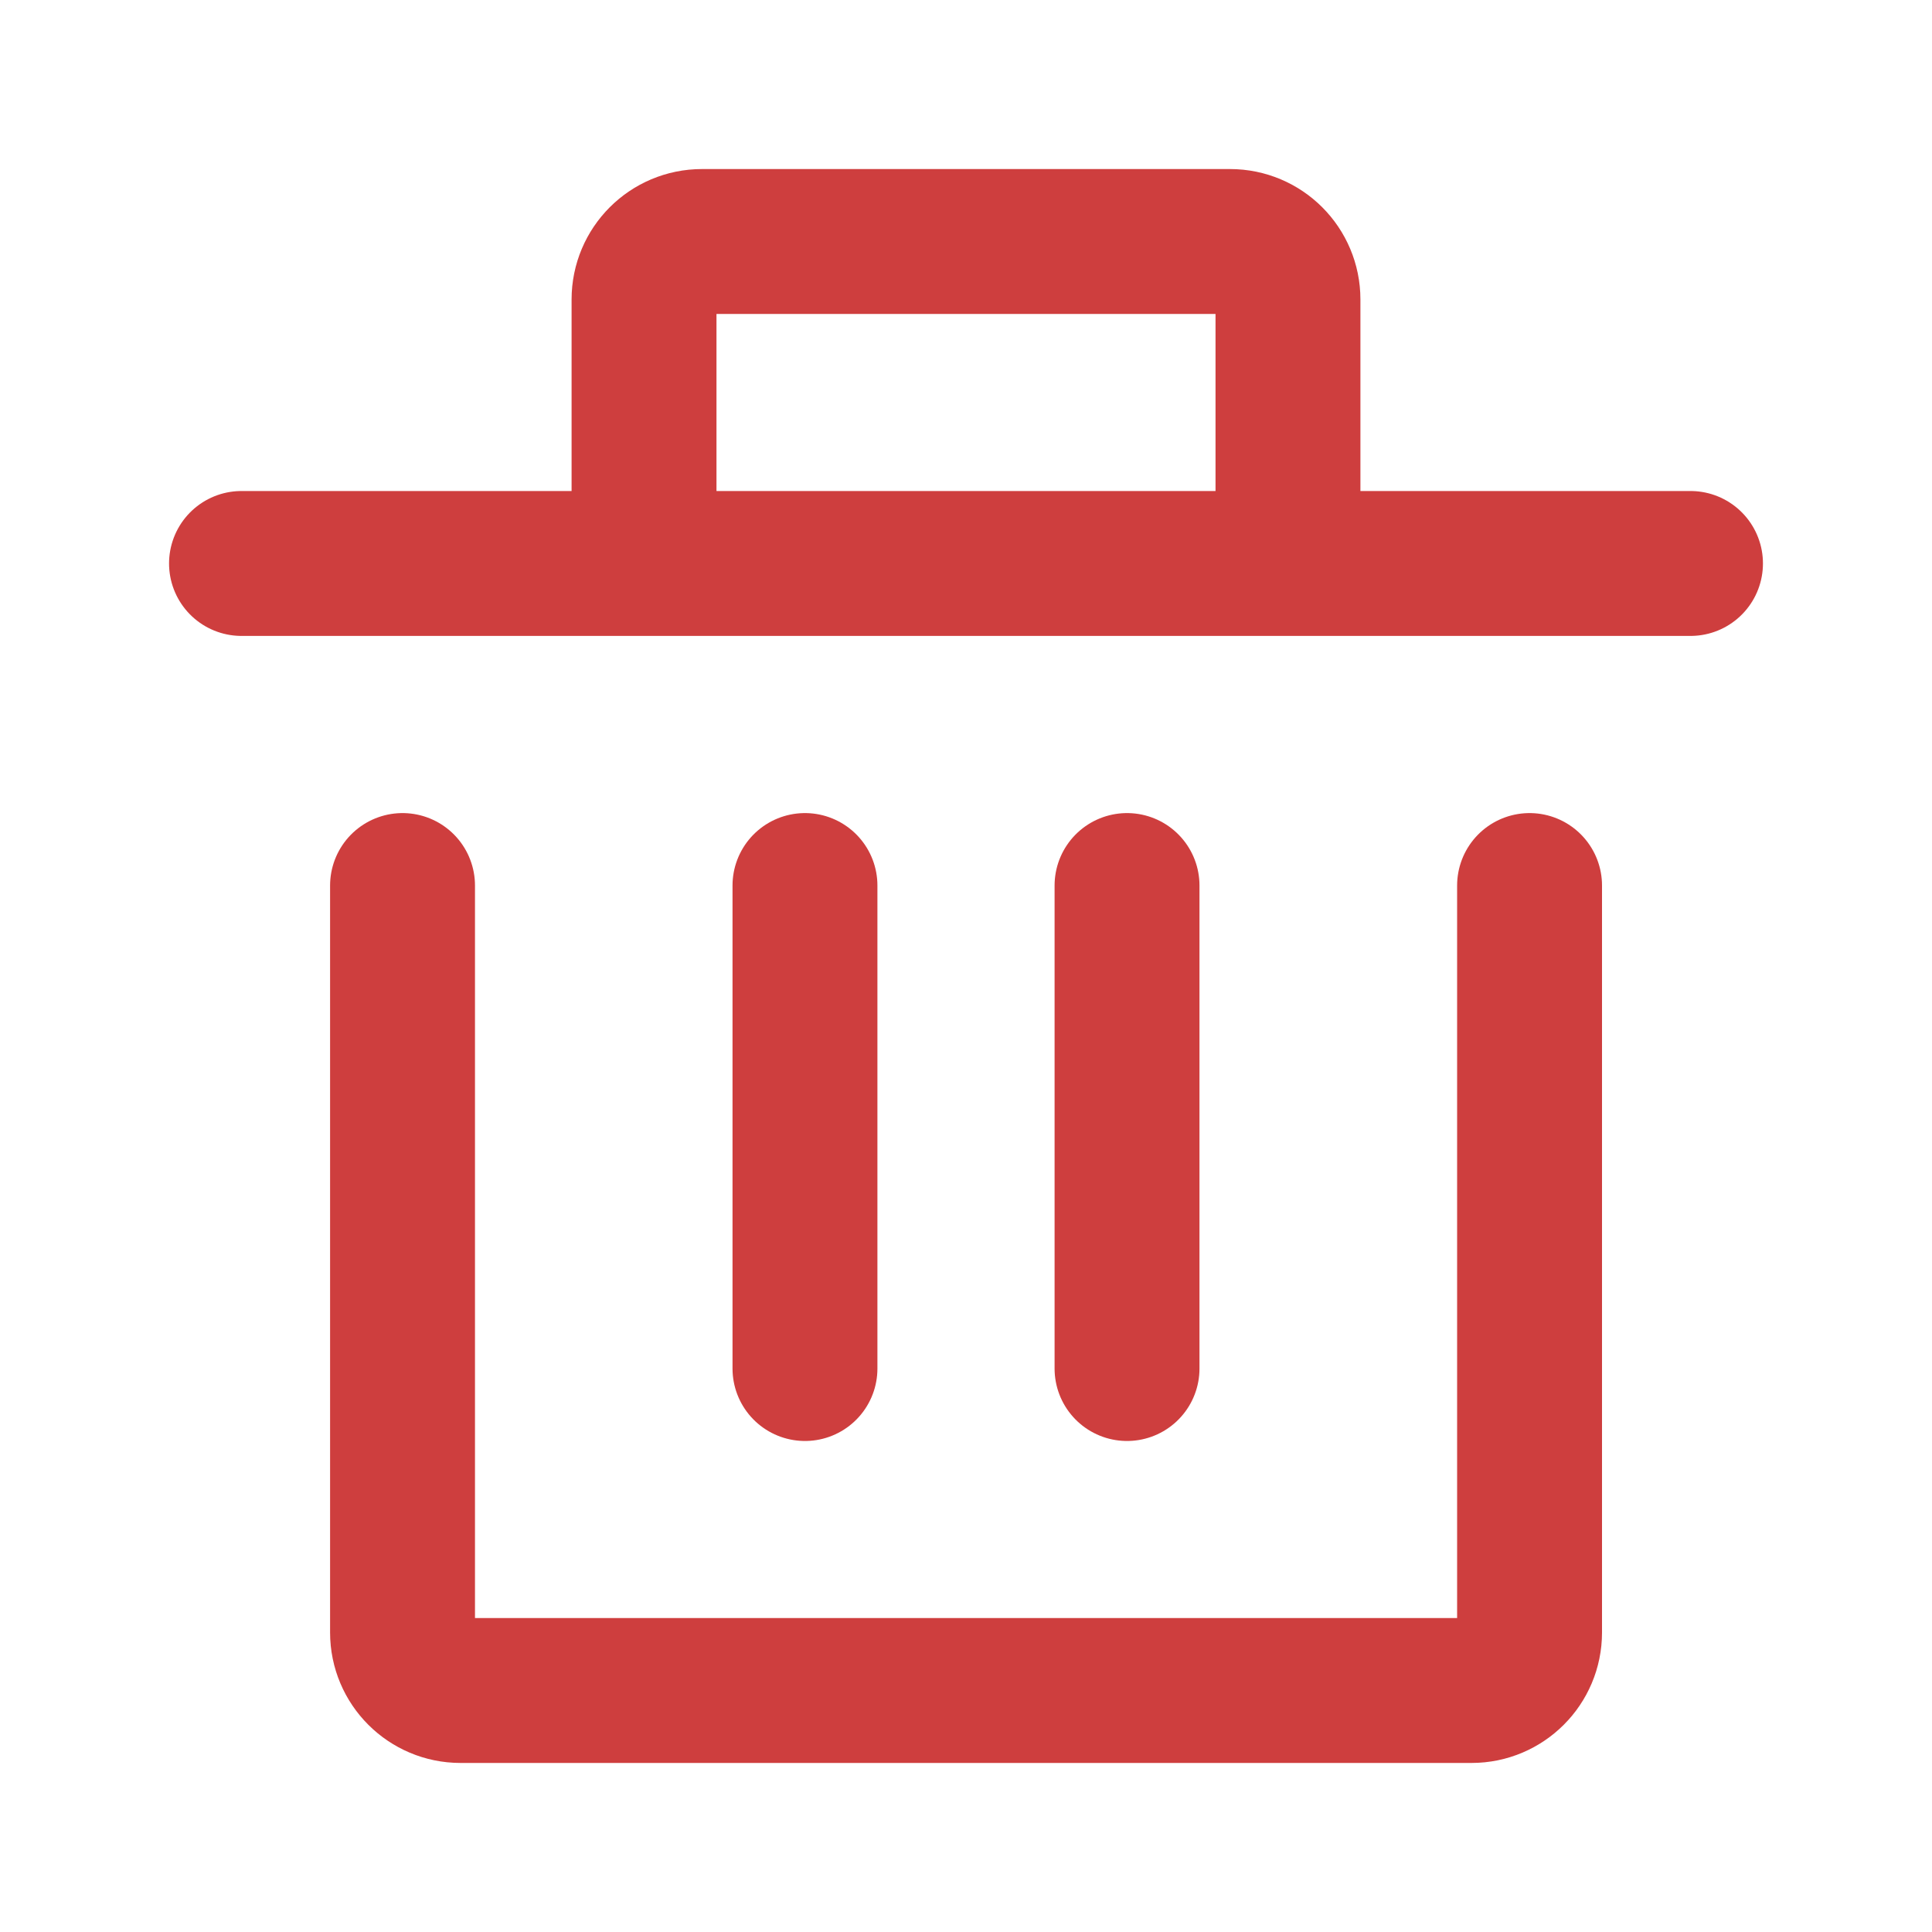 <svg width="20" height="20" viewBox="0 0 20 20" fill="none" xmlns="http://www.w3.org/2000/svg">
<path d="M15.834 9.167V16.9C15.834 17.231 15.565 17.5 15.234 17.5H4.767C4.436 17.5 4.167 17.231 4.167 16.9V9.167" stroke="#CE3E3E" stroke-width="1.5" stroke-linecap="round" stroke-linejoin="round"/>
<path d="M8.333 14.167V9.167" stroke="#CE3E3E" stroke-width="1.5" stroke-linecap="round" stroke-linejoin="round"/>
<path d="M11.667 14.167V9.167" stroke="#CE3E3E" stroke-width="1.5" stroke-linecap="round" stroke-linejoin="round"/>
<path d="M17.5 5.833L13.333 5.833M2.5 5.833L6.667 5.833M6.667 5.833V3.1C6.667 2.769 6.935 2.5 7.267 2.5H12.733C13.065 2.5 13.333 2.769 13.333 3.1V5.833M6.667 5.833L13.333 5.833" stroke="#CE3E3E" stroke-width="1.5" stroke-linecap="round" stroke-linejoin="round"/>
</svg>
